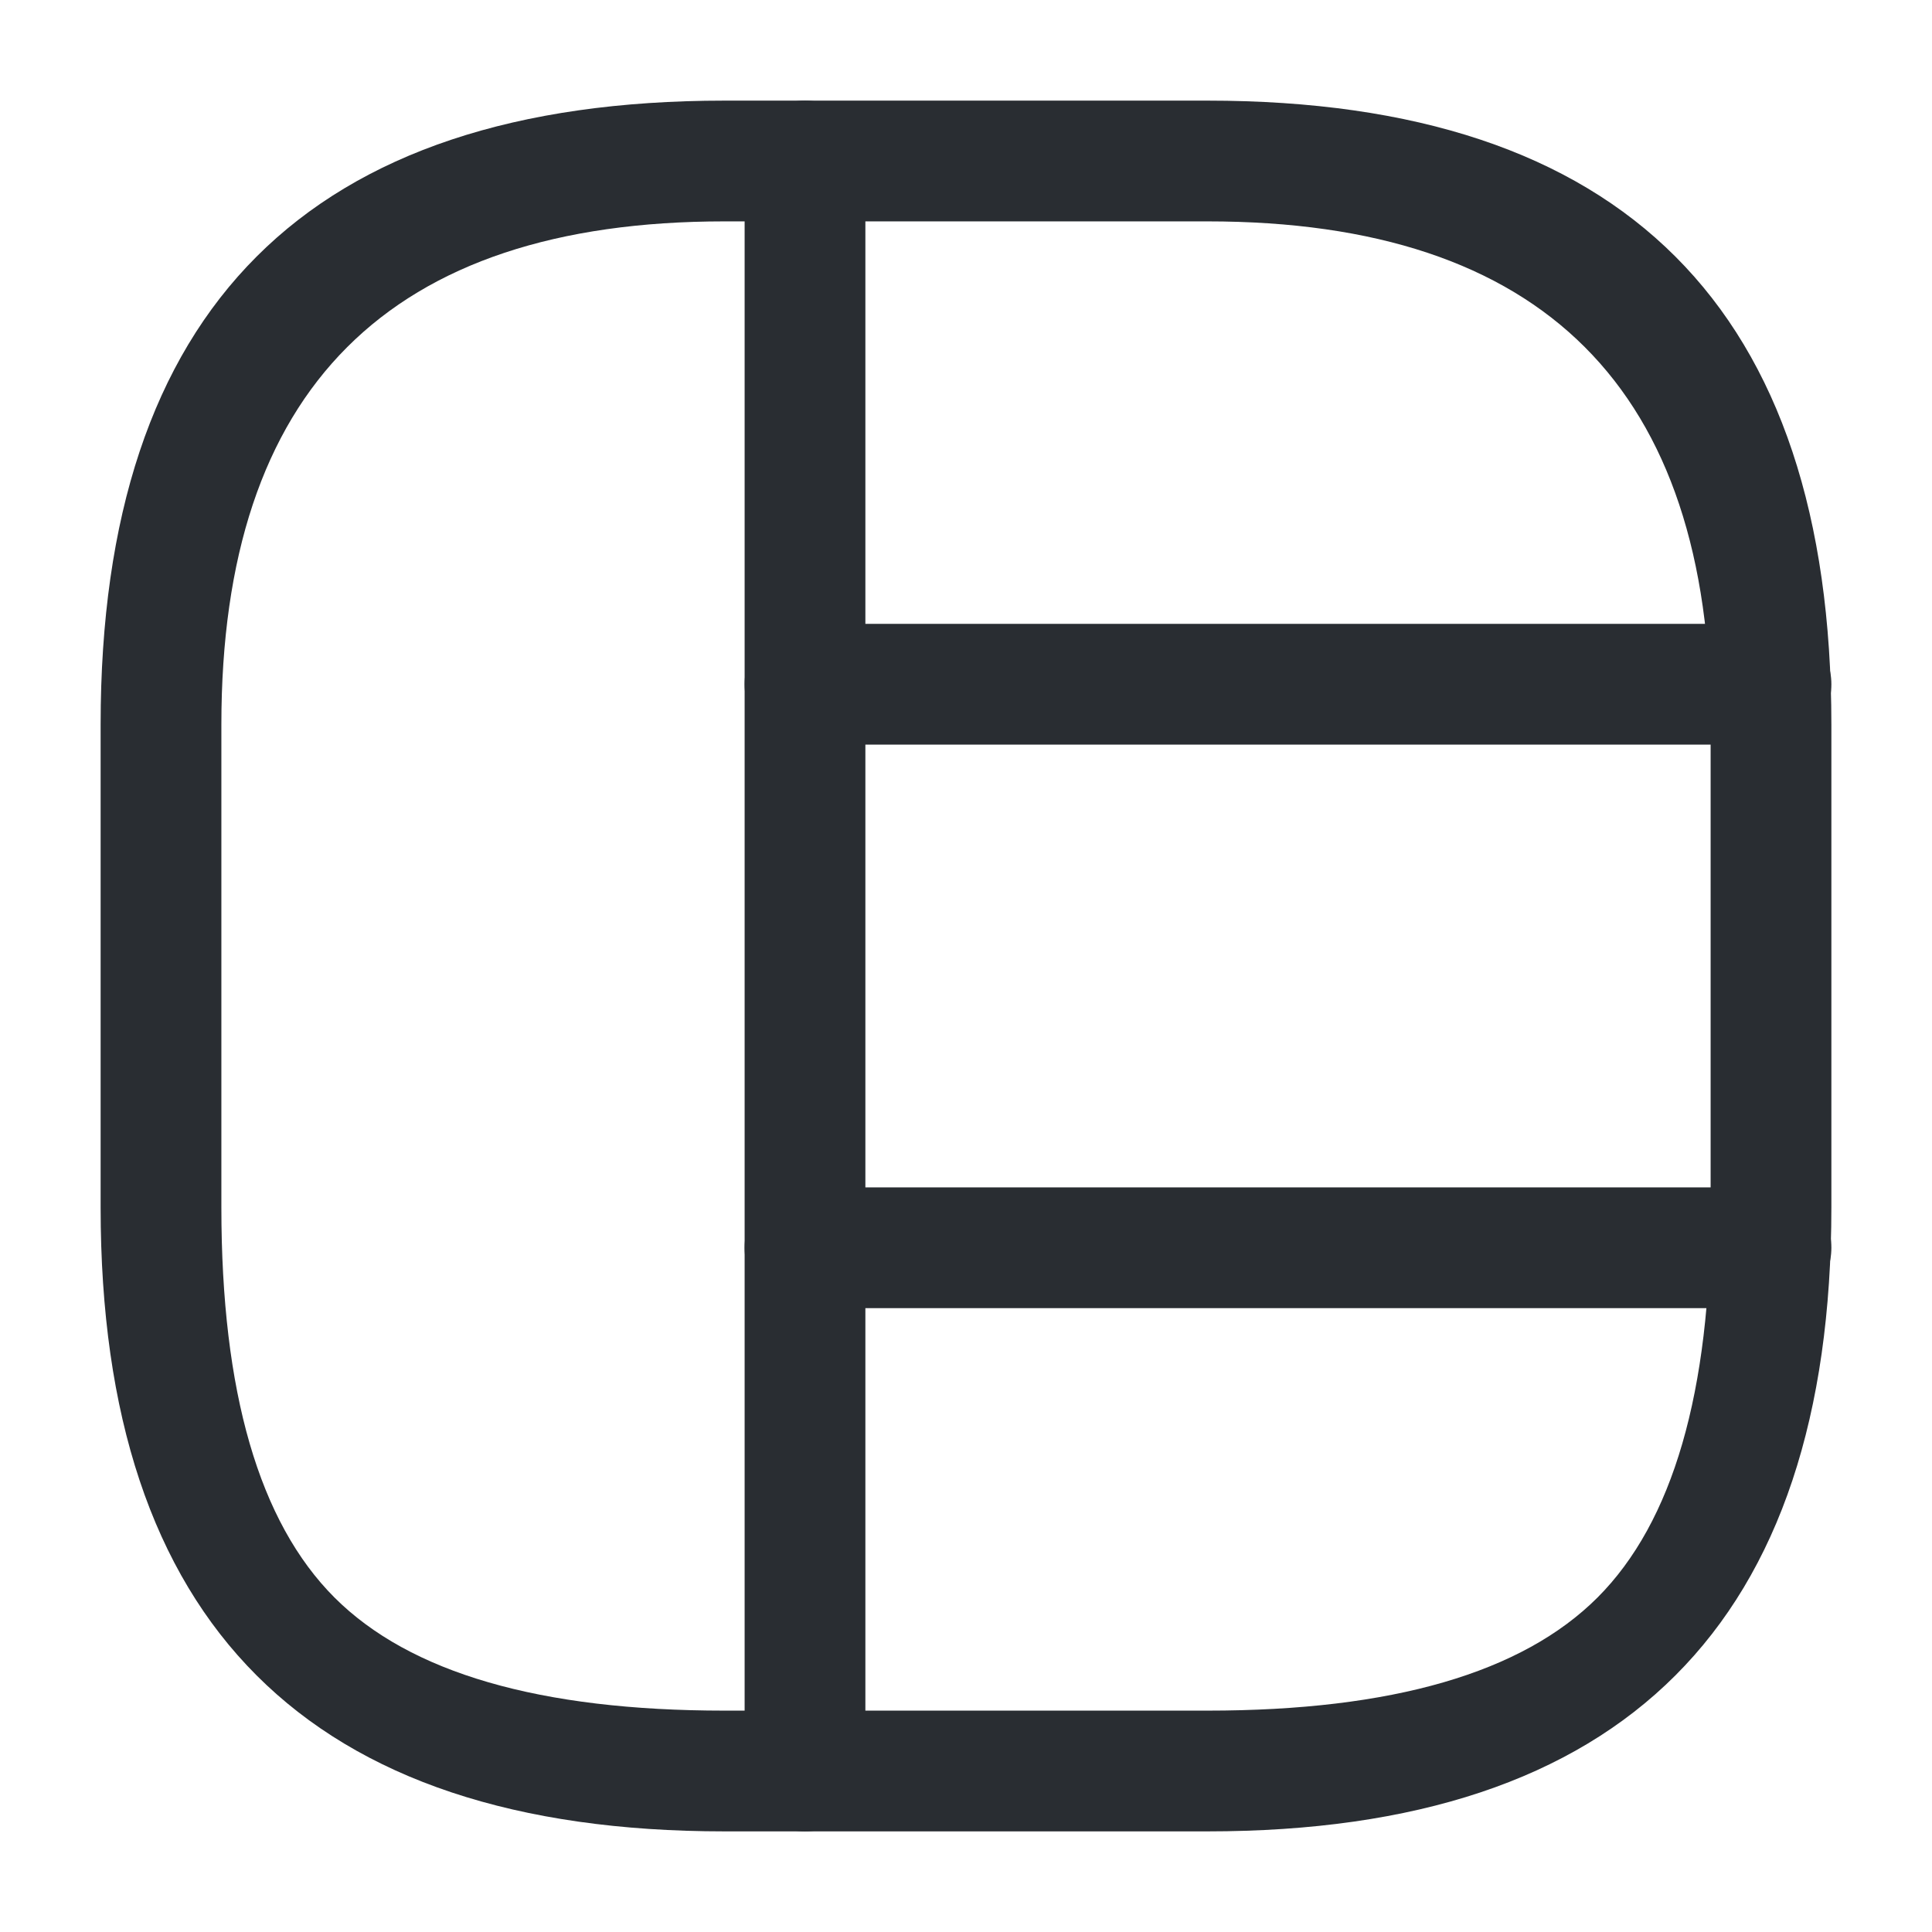 <svg xmlns="http://www.w3.org/2000/svg" width="24" height="24" viewBox="0 0 24 24">
  <defs/>
  <path fill="#292D32" d="M9,22.75 Q1.25,22.75 1.25,15 L1.25,9 Q1.25,1.25 9,1.25 L15,1.25 Q22.75,1.25 22.75,9 L22.75,15 Q22.75,22.75 15,22.75 Z M9,21.25 L15,21.25 Q18.439,21.25 19.845,19.845 Q21.25,18.439 21.25,15 L21.25,9 Q21.25,2.75 15,2.75 L9,2.75 Q2.75,2.75 2.75,9 L2.75,15 Q2.75,18.439 4.155,19.845 Q5.561,21.25 9,21.25 Z"/>
  <path fill="#292D32" d="M10.75,2 L10.75,22 Q10.75,22.311 10.53,22.53 Q10.311,22.75 10,22.75 Q9.689,22.75 9.47,22.53 Q9.25,22.311 9.25,22 L9.25,2 Q9.25,1.689 9.47,1.47 Q9.689,1.25 10,1.25 Q10.311,1.25 10.53,1.47 Q10.75,1.689 10.75,2 Z"/>
  <path fill="#292D32" d="M10,7.75 L22,7.75 Q22.311,7.75 22.53,7.97 Q22.75,8.189 22.75,8.5 Q22.75,8.811 22.53,9.03 Q22.311,9.25 22,9.25 L10,9.25 Q9.689,9.25 9.47,9.03 Q9.25,8.811 9.25,8.5 Q9.25,8.189 9.47,7.97 Q9.689,7.75 10,7.75 Z"/>
  <path fill="#292D32" d="M10,14.75 L22,14.75 Q22.311,14.75 22.53,14.97 Q22.75,15.189 22.75,15.5 Q22.75,15.811 22.53,16.03 Q22.311,16.25 22,16.25 L10,16.25 Q9.689,16.25 9.47,16.03 Q9.25,15.811 9.25,15.5 Q9.25,15.189 9.47,14.97 Q9.689,14.75 10,14.75 Z"/>
</svg>

